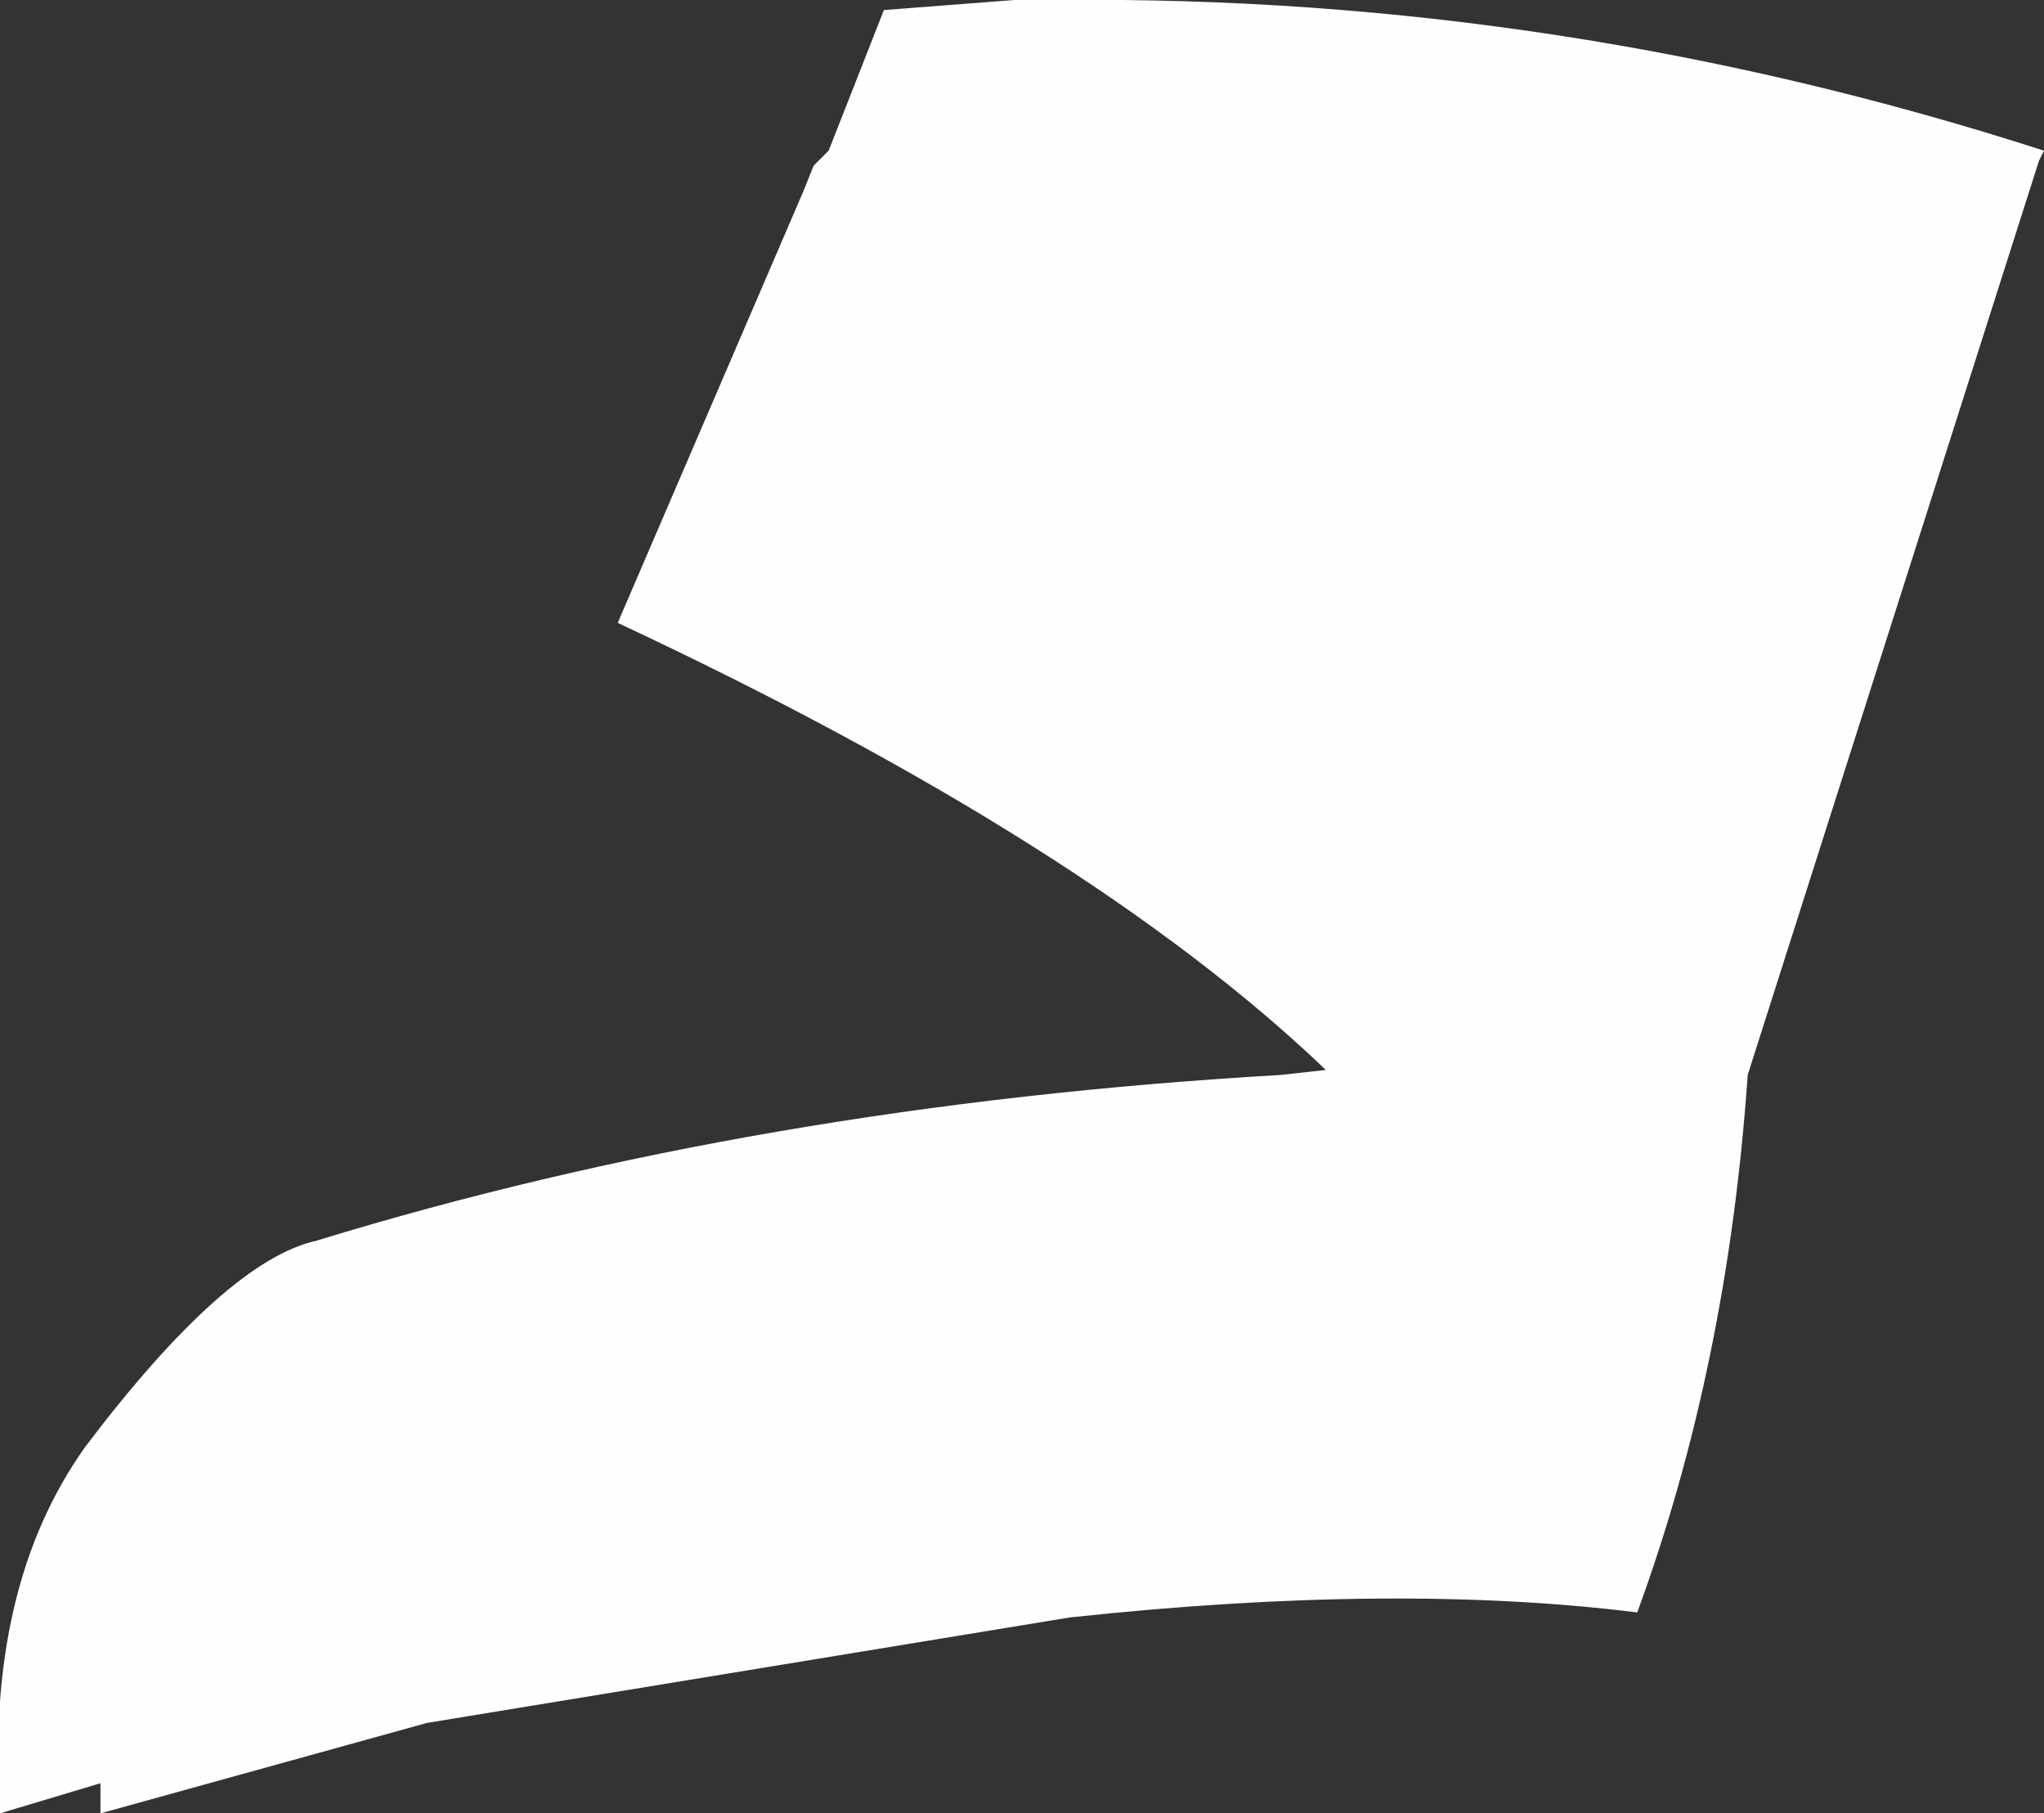 <?xml version="1.0" encoding="UTF-8" standalone="no"?>
<svg xmlns:xlink="http://www.w3.org/1999/xlink" height="18.05px" width="20.35px" xmlns="http://www.w3.org/2000/svg">
  <rect width="100%" height="100%" fill="#333333" stroke="none"/>
  <g transform="matrix(1.0, 0.0, 0.0, 1.0, 10.2, 9.0)">
    <path d="M10.1 -7.4 L7.2 1.7 Q7.0 4.6 6.1 7.05 3.7 6.75 0.45 7.1 L-5.95 8.15 -9.2 9.05 -9.2 8.75 -10.2 9.05 Q-10.35 6.8 -9.35 5.4 -7.95 3.55 -7.05 3.35 -2.65 2.0 2.55 1.7 L3.0 1.65 Q0.65 -0.6 -4.05 -2.8 L-2.2 -7.1 -2.1 -7.35 -1.95 -7.5 -1.4 -8.9 -0.1 -9.0 0.35 -9.0 Q5.35 -9.05 10.15 -7.5 L10.1 -7.4" fill="#fefefe" fill-rule="evenodd" stroke="none"/>
  </g>
</svg>
